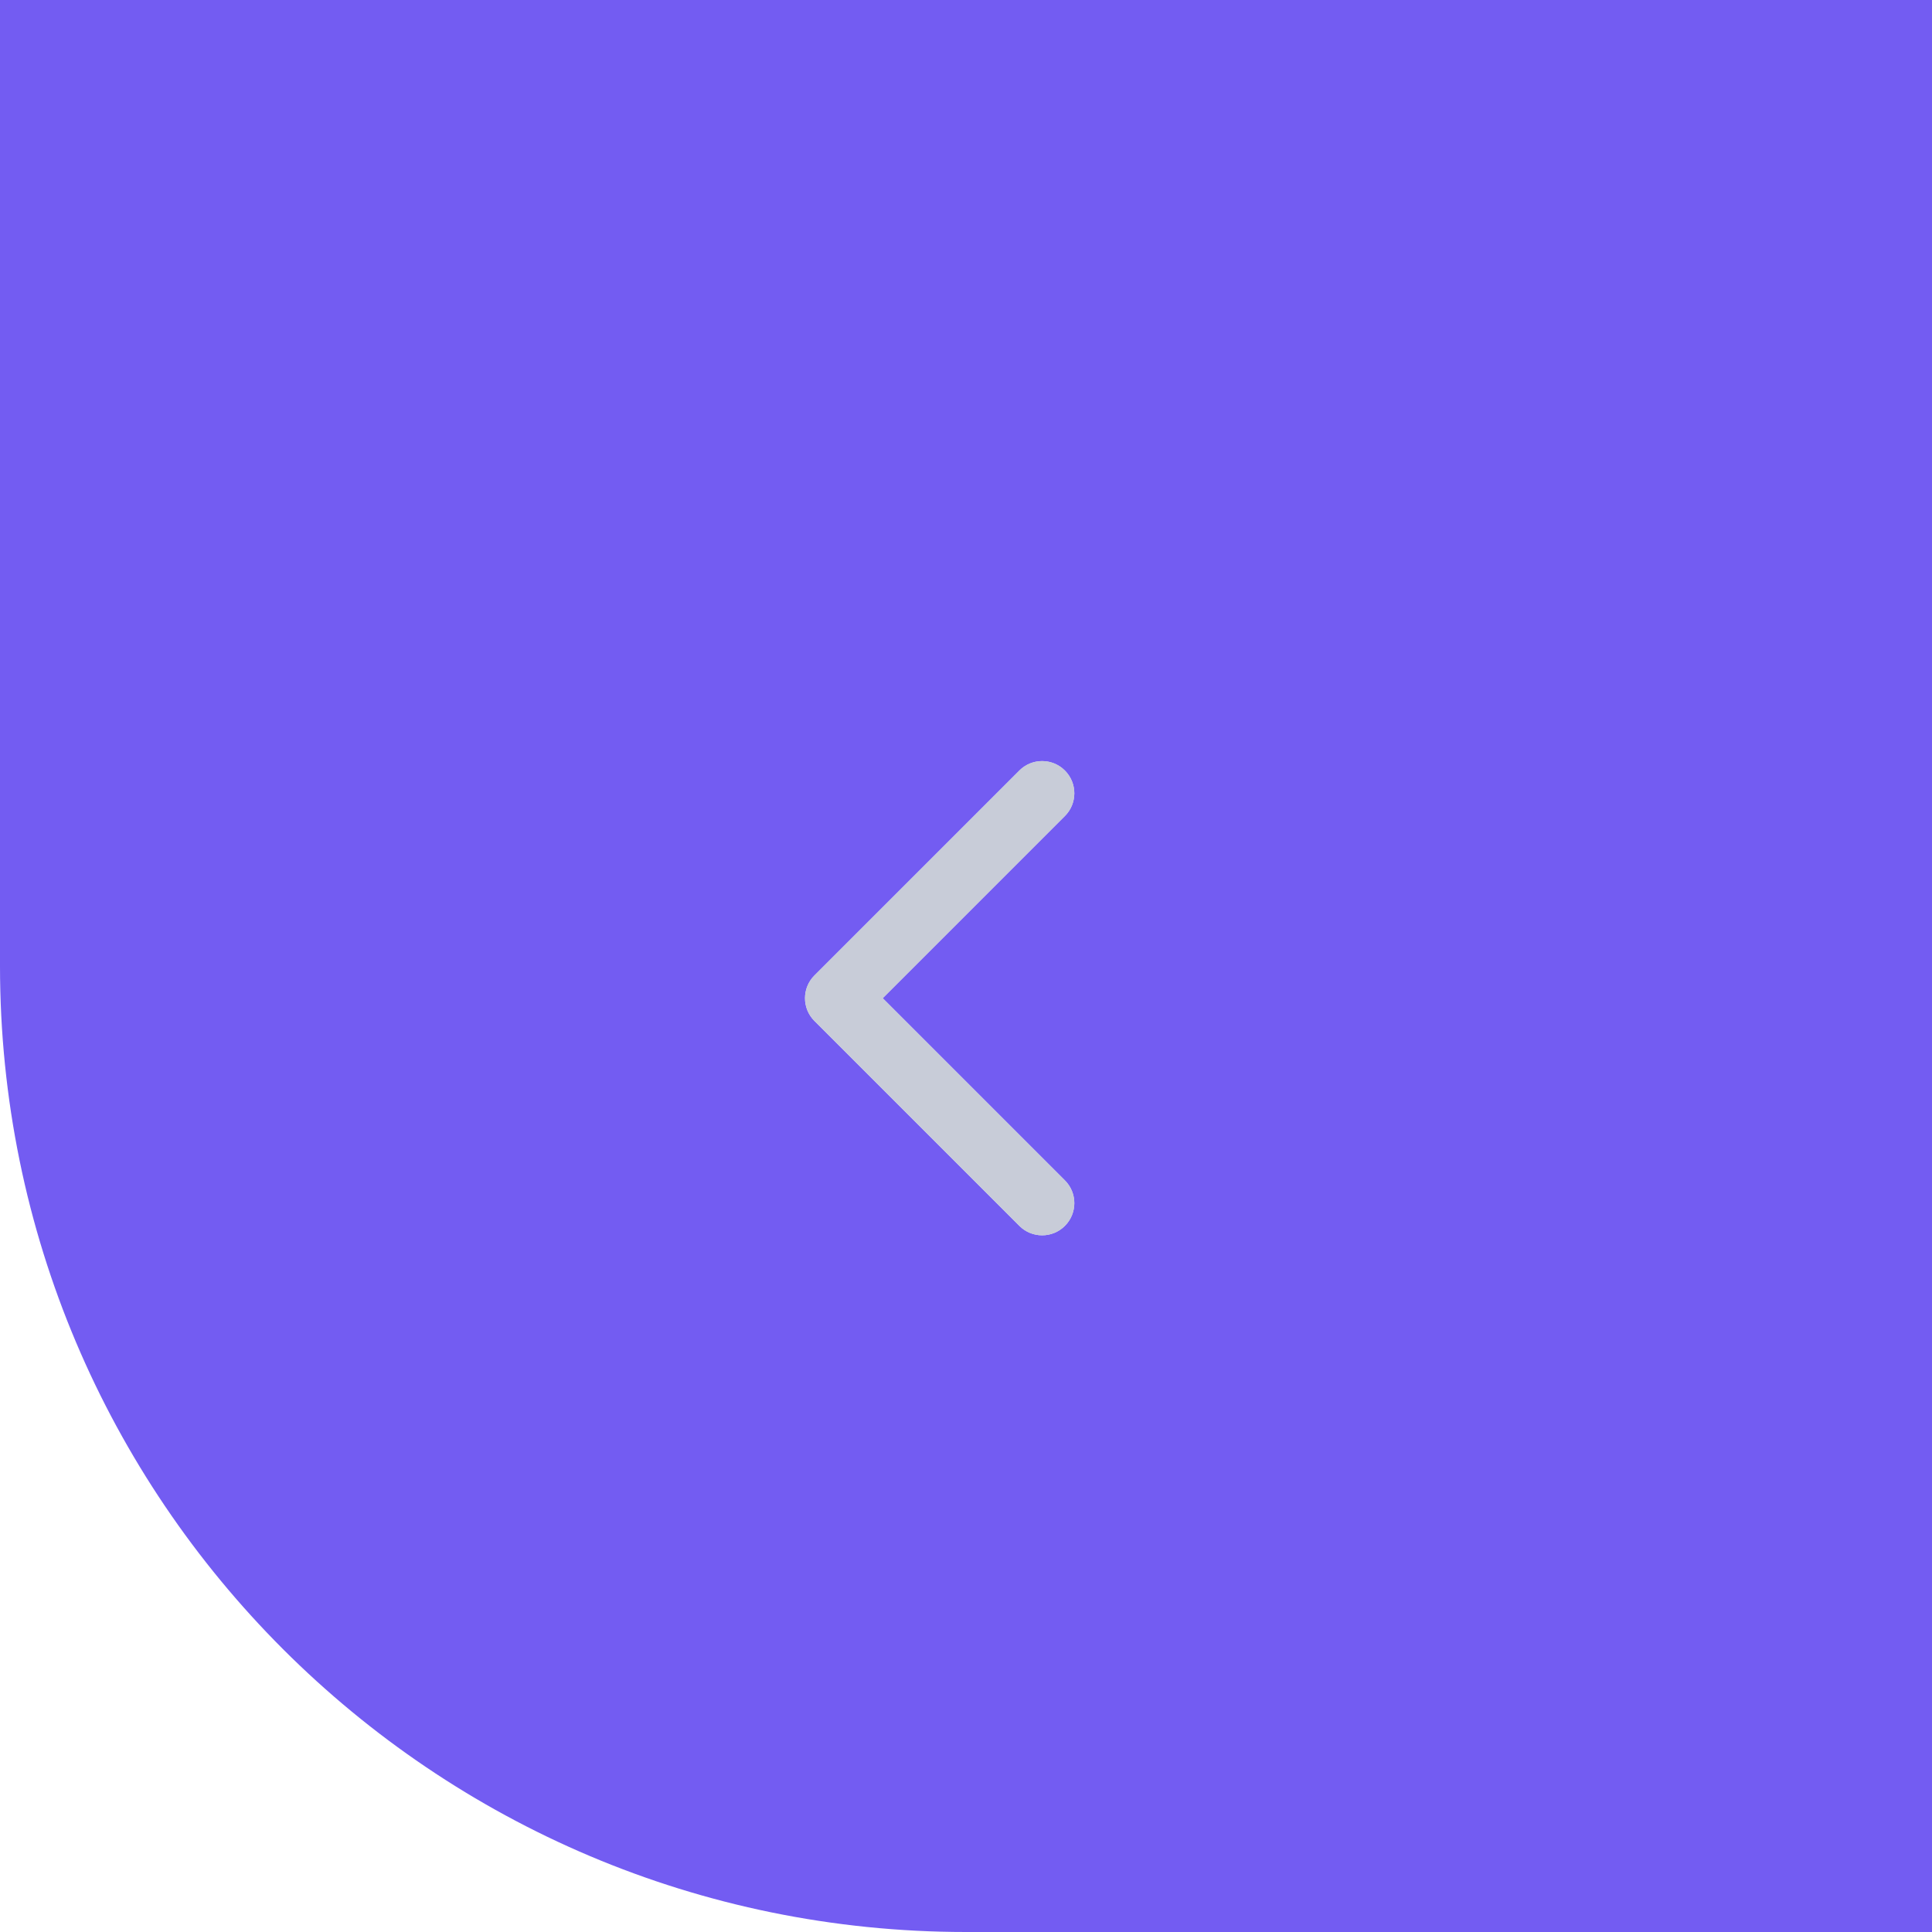 <svg width="60" height="60" viewBox="0 0 60 60" fill="none" xmlns="http://www.w3.org/2000/svg">
<path d="M0 0H60V60H30C13.431 60 0 46.569 0 30V0Z" fill="#735CF2"/>
<path d="M25.293 30.293C24.902 30.683 24.902 31.317 25.293 31.707L31.657 38.071C32.047 38.462 32.681 38.462 33.071 38.071C33.462 37.681 33.462 37.047 33.071 36.657L27.414 31L33.071 25.343C33.462 24.953 33.462 24.32 33.071 23.929C32.681 23.538 32.047 23.538 31.657 23.929L25.293 30.293ZM27 30H26V32H27V30Z" fill="#E0E4FD"/>
<path d="M25.293 30.293C24.902 30.683 24.902 31.317 25.293 31.707L31.657 38.071C32.047 38.462 32.681 38.462 33.071 38.071C33.462 37.681 33.462 37.047 33.071 36.657L27.414 31L33.071 25.343C33.462 24.953 33.462 24.32 33.071 23.929C32.681 23.538 32.047 23.538 31.657 23.929L25.293 30.293ZM27 30H26V32H27V30Z" fill="#C8CCD8"/>
</svg>
